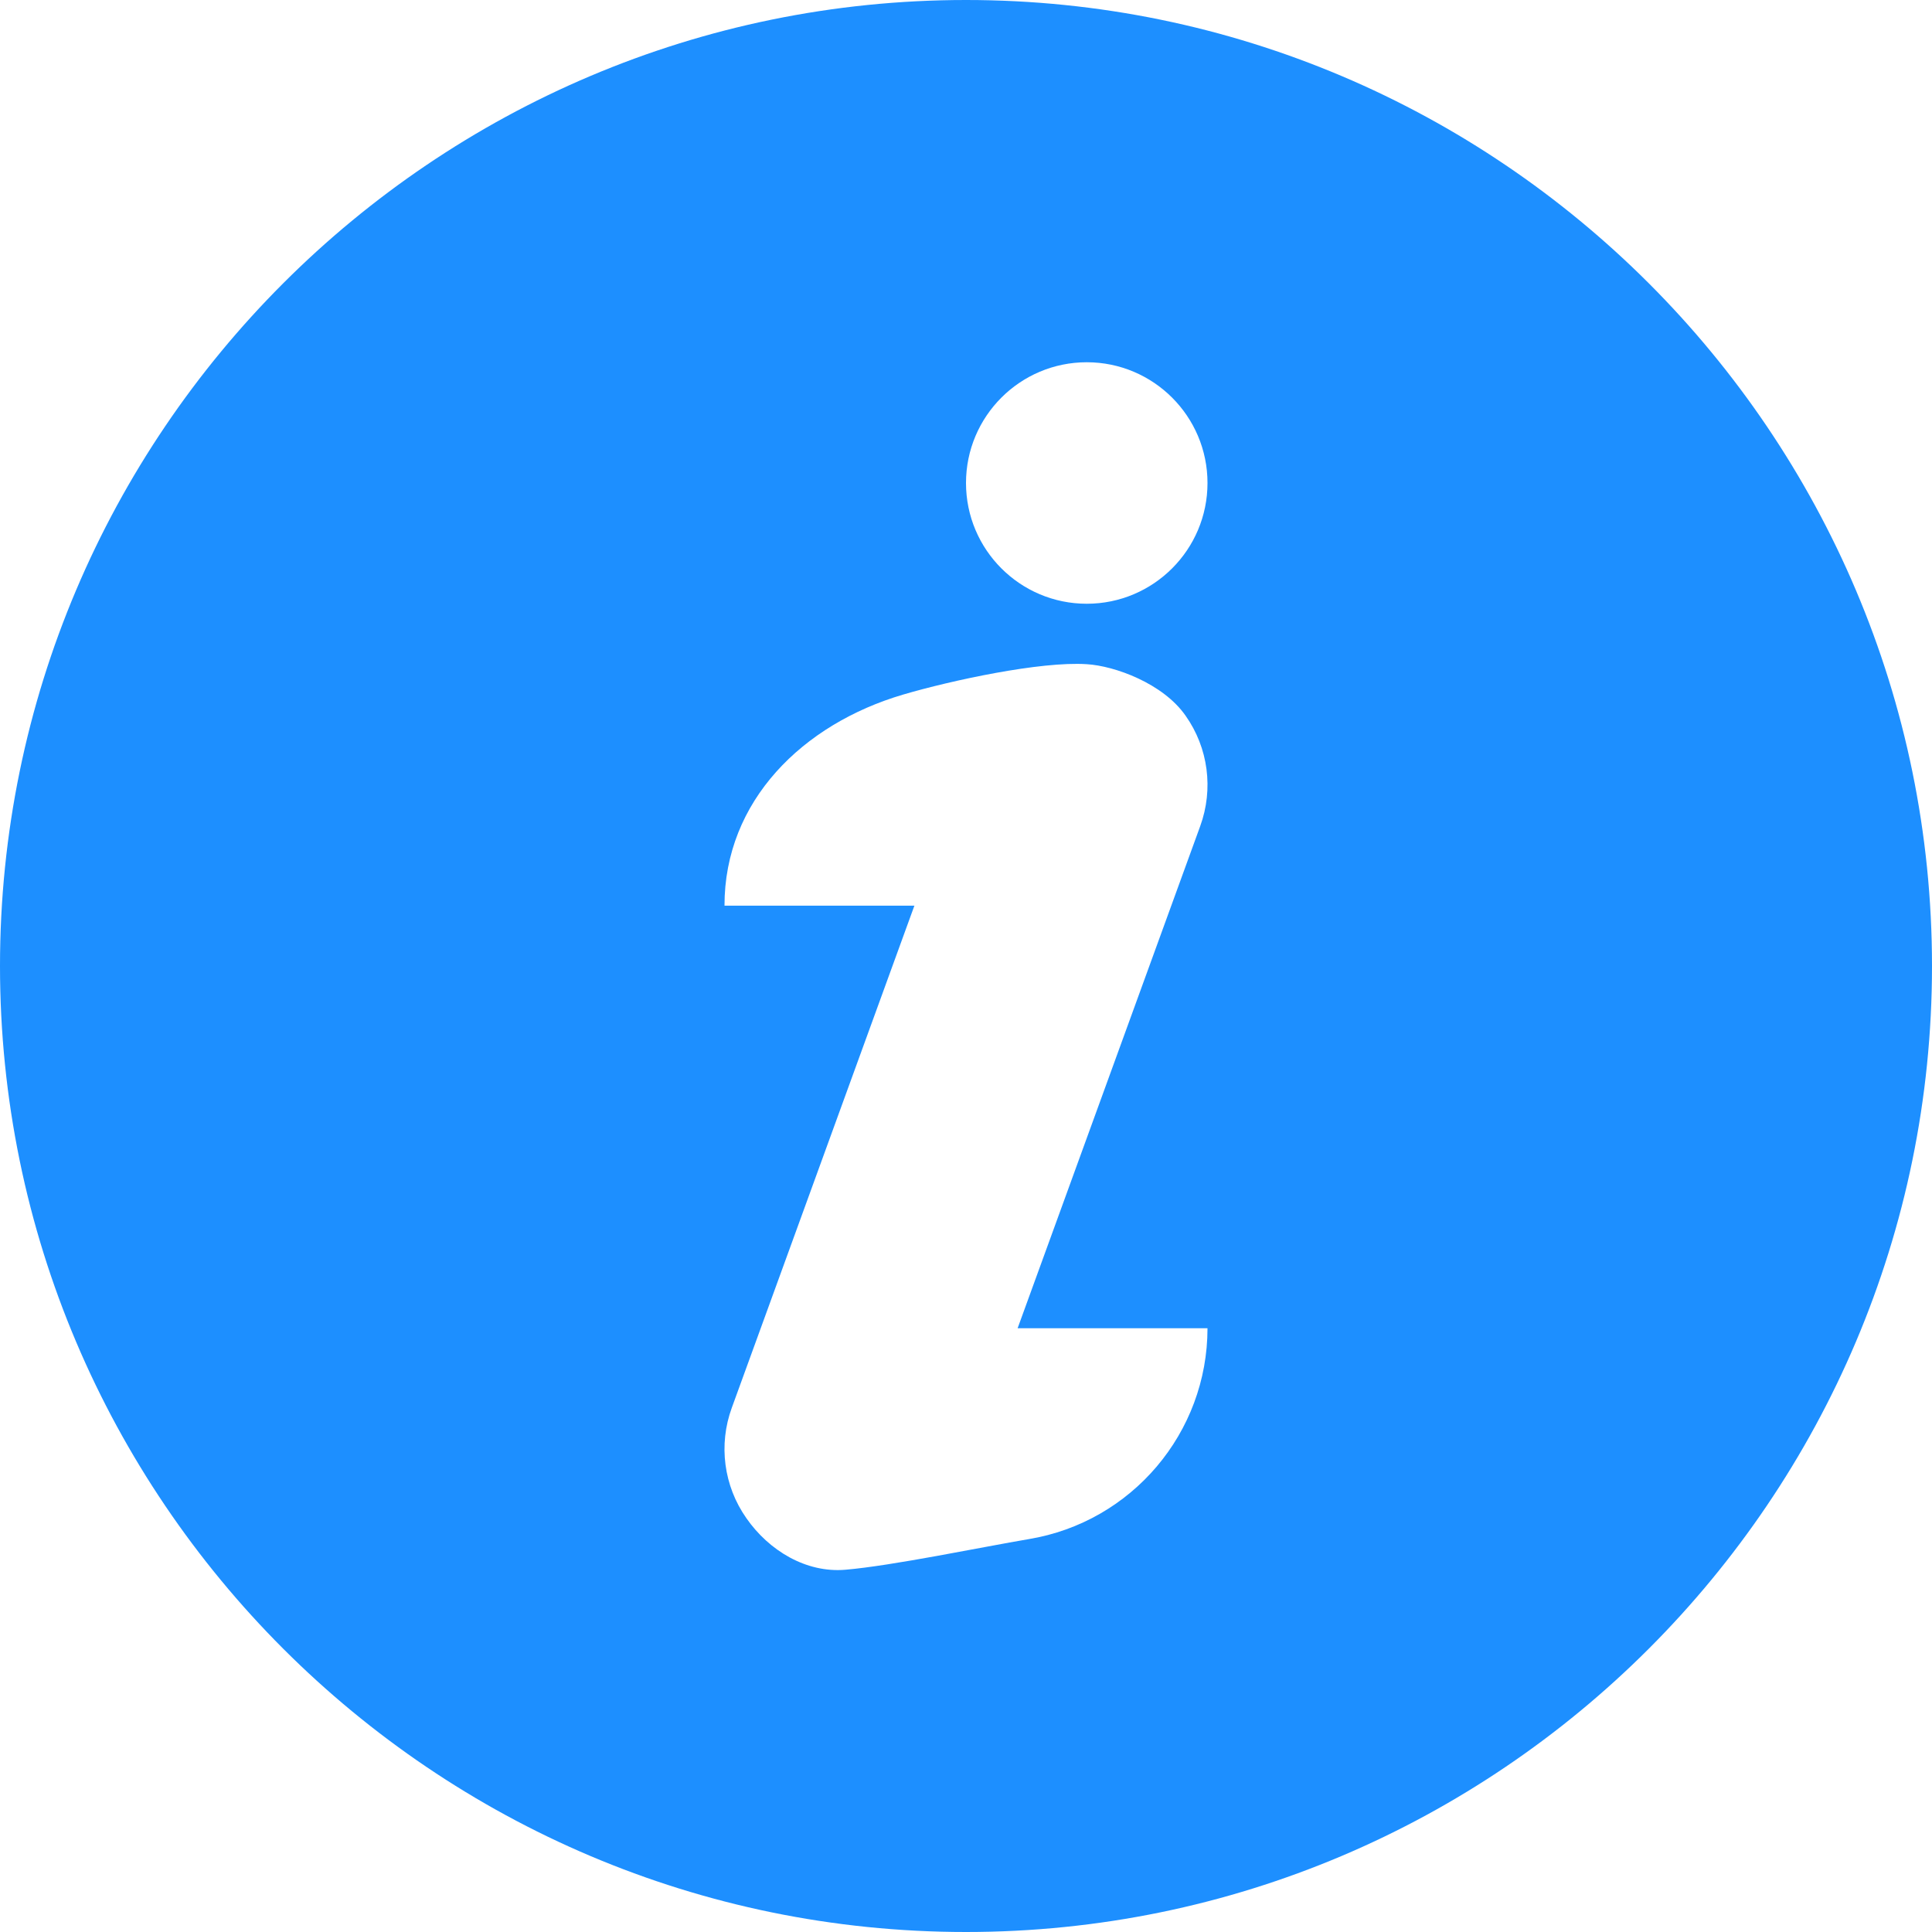 <svg width="14" height="14" viewBox="0 0 14 14" fill="none" xmlns="http://www.w3.org/2000/svg">
<path d="M7 0C3.14 0 0 3.14 0 7C0 10.86 3.14 14 7 14C10.86 14 14 10.86 14 7C14 3.14 10.86 0 7 0ZM7.455 11.153C7.123 11.209 6.461 11.347 6.125 11.375C5.841 11.399 5.572 11.236 5.409 11.002C5.244 10.768 5.205 10.469 5.303 10.201L6.626 6.563H5.25C5.249 5.804 5.817 5.247 6.545 5.033C6.892 4.931 7.539 4.791 7.875 4.813C8.077 4.825 8.428 4.952 8.591 5.186C8.756 5.419 8.795 5.718 8.697 5.987L7.374 9.625H8.75C8.75 10.382 8.202 11.029 7.455 11.153ZM7.875 4.375C7.392 4.375 7 3.983 7 3.5C7 3.017 7.392 2.625 7.875 2.625C8.358 2.625 8.75 3.017 8.75 3.5C8.75 3.983 8.358 4.375 7.875 4.375Z" fill="#1D8FFF"/>
</svg>
